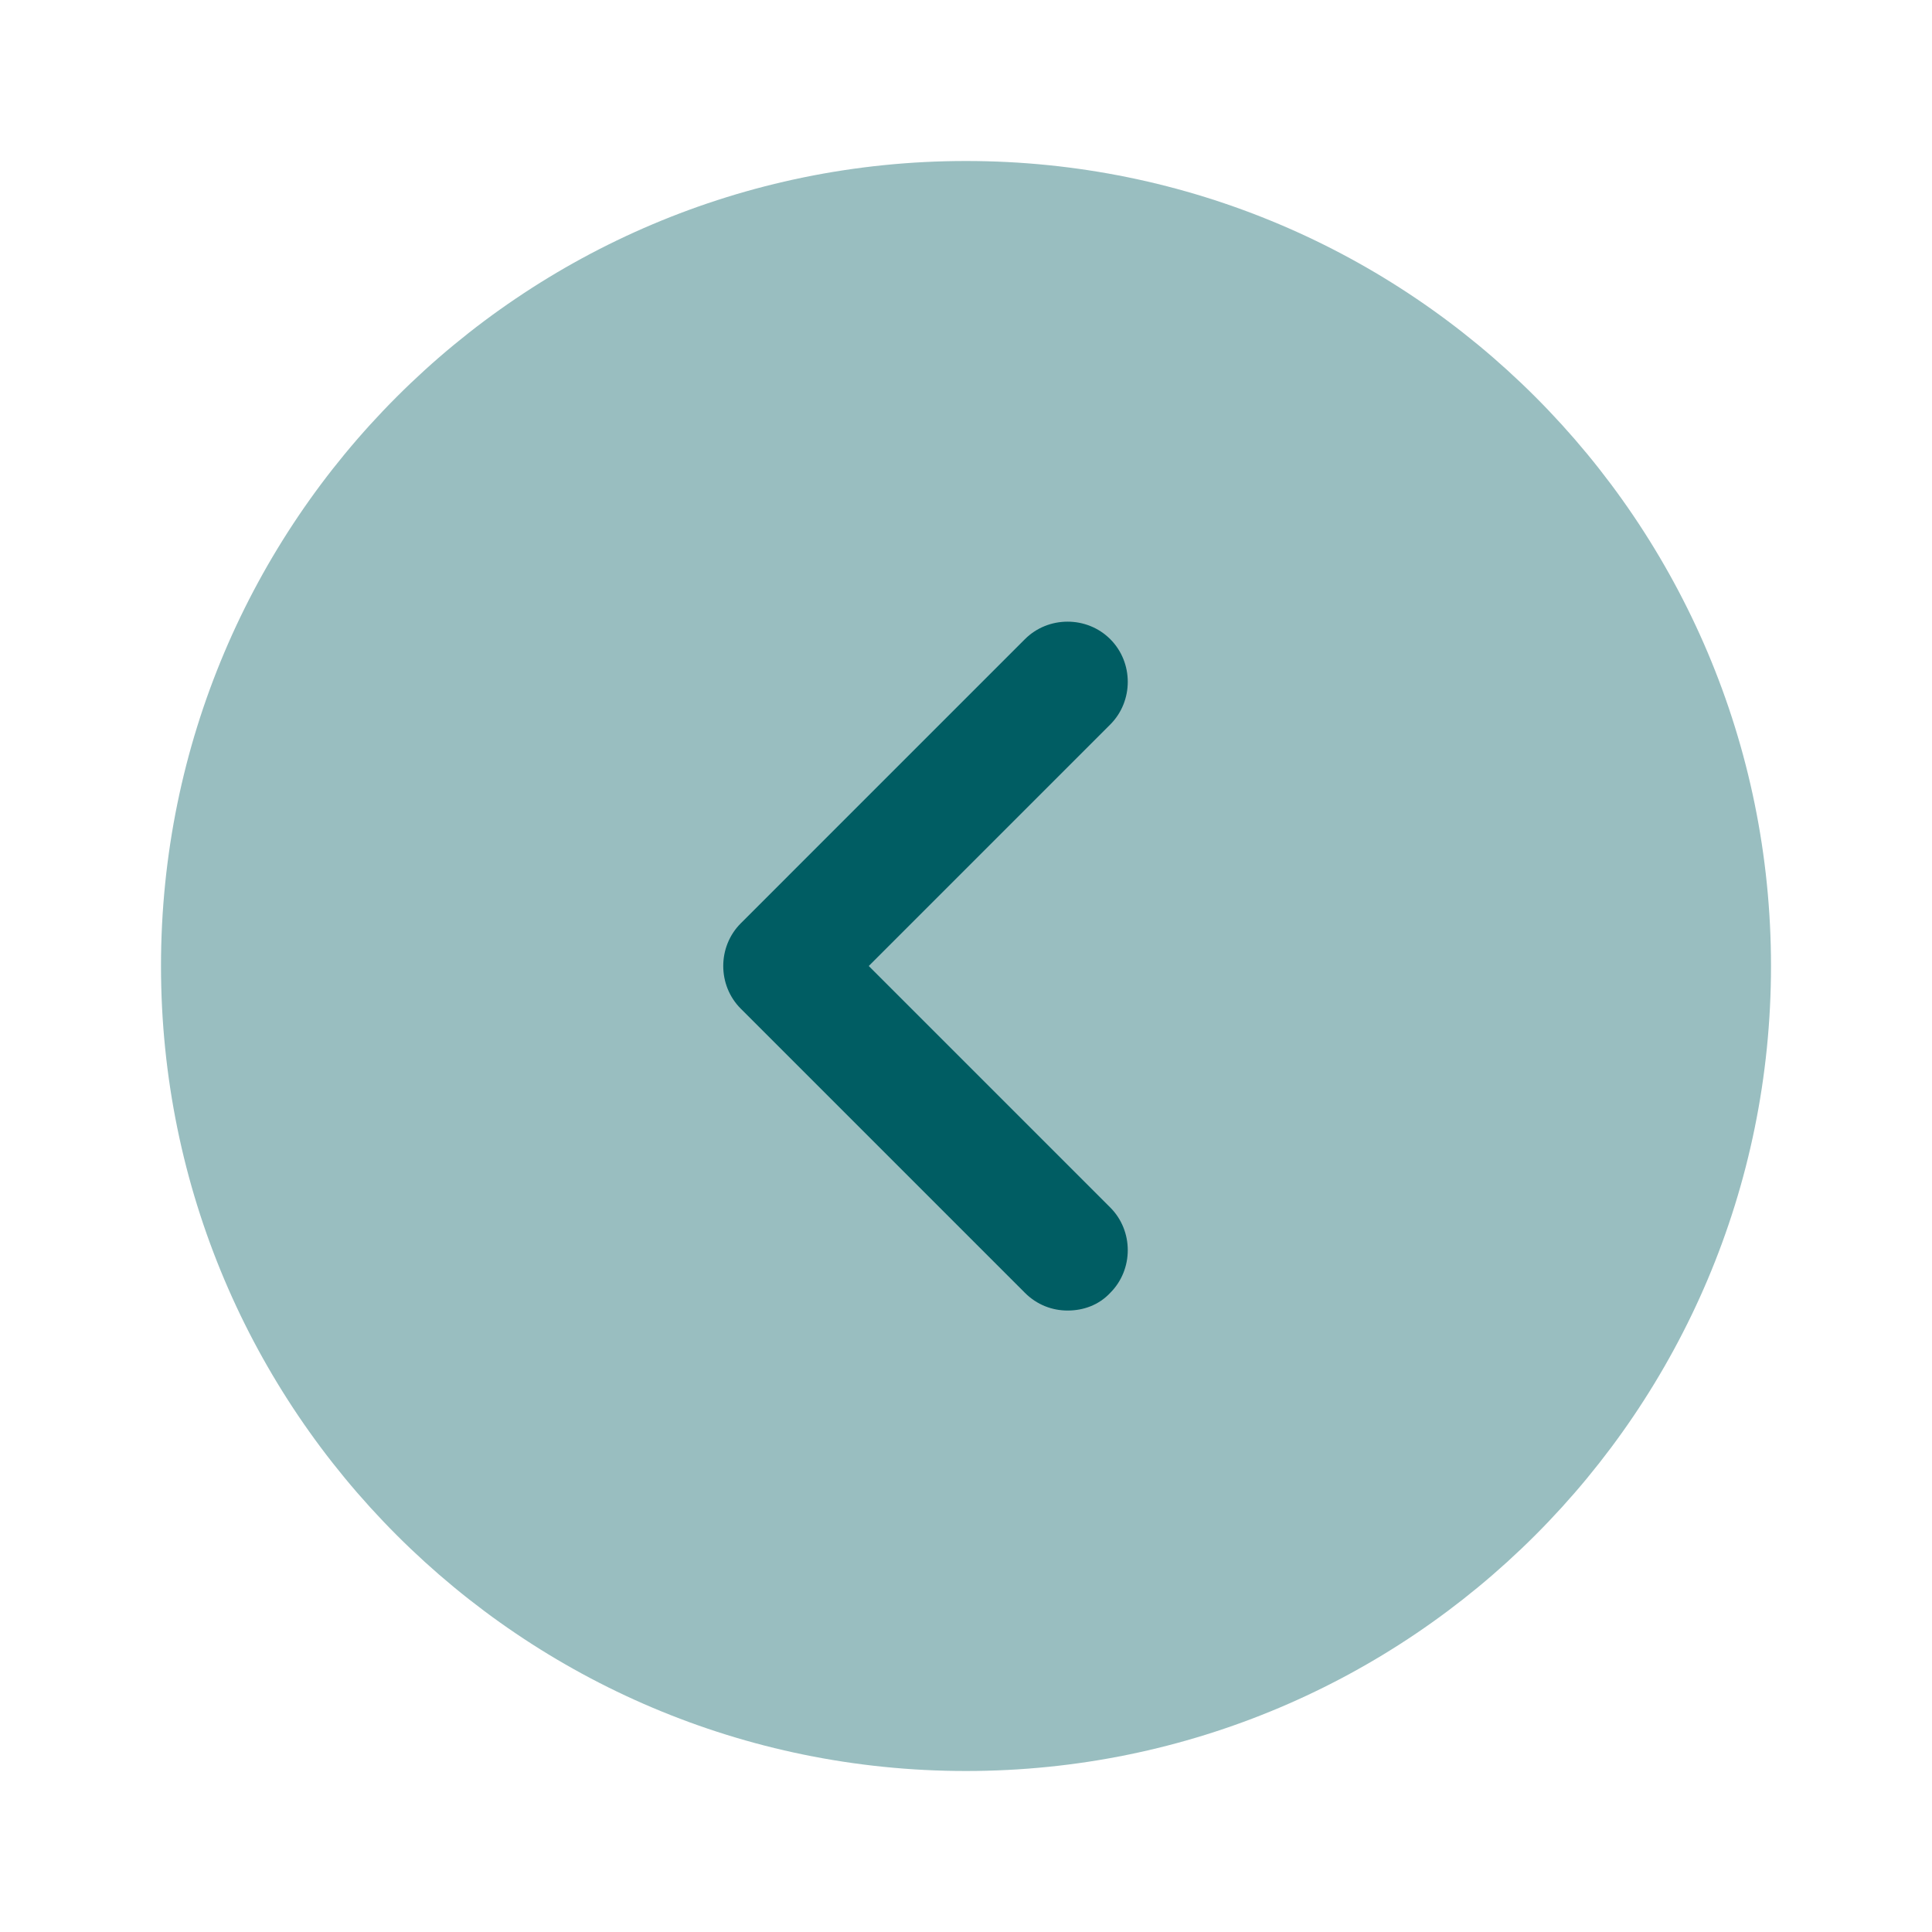 <svg width="24" height="24" viewBox="0 0 24 24" fill="none" xmlns="http://www.w3.org/2000/svg">
<path opacity="0.4" d="M12 22C17.523 22 22 17.523 22 12C22 6.477 17.523 2 12 2C6.477 2 2 6.477 2 12C2 17.523 6.477 22 12 22Z" fill="#005D63"/>
<path d="M13.262 16.28C13.072 16.28 12.882 16.21 12.732 16.06L9.202 12.53C8.912 12.24 8.912 11.76 9.202 11.47L12.732 7.94C13.022 7.65 13.502 7.65 13.792 7.94C14.082 8.23 14.082 8.71 13.792 9L10.792 12L13.792 15C14.082 15.29 14.082 15.77 13.792 16.06C13.652 16.21 13.462 16.28 13.262 16.28Z" fill="#005D63"/>
</svg>
